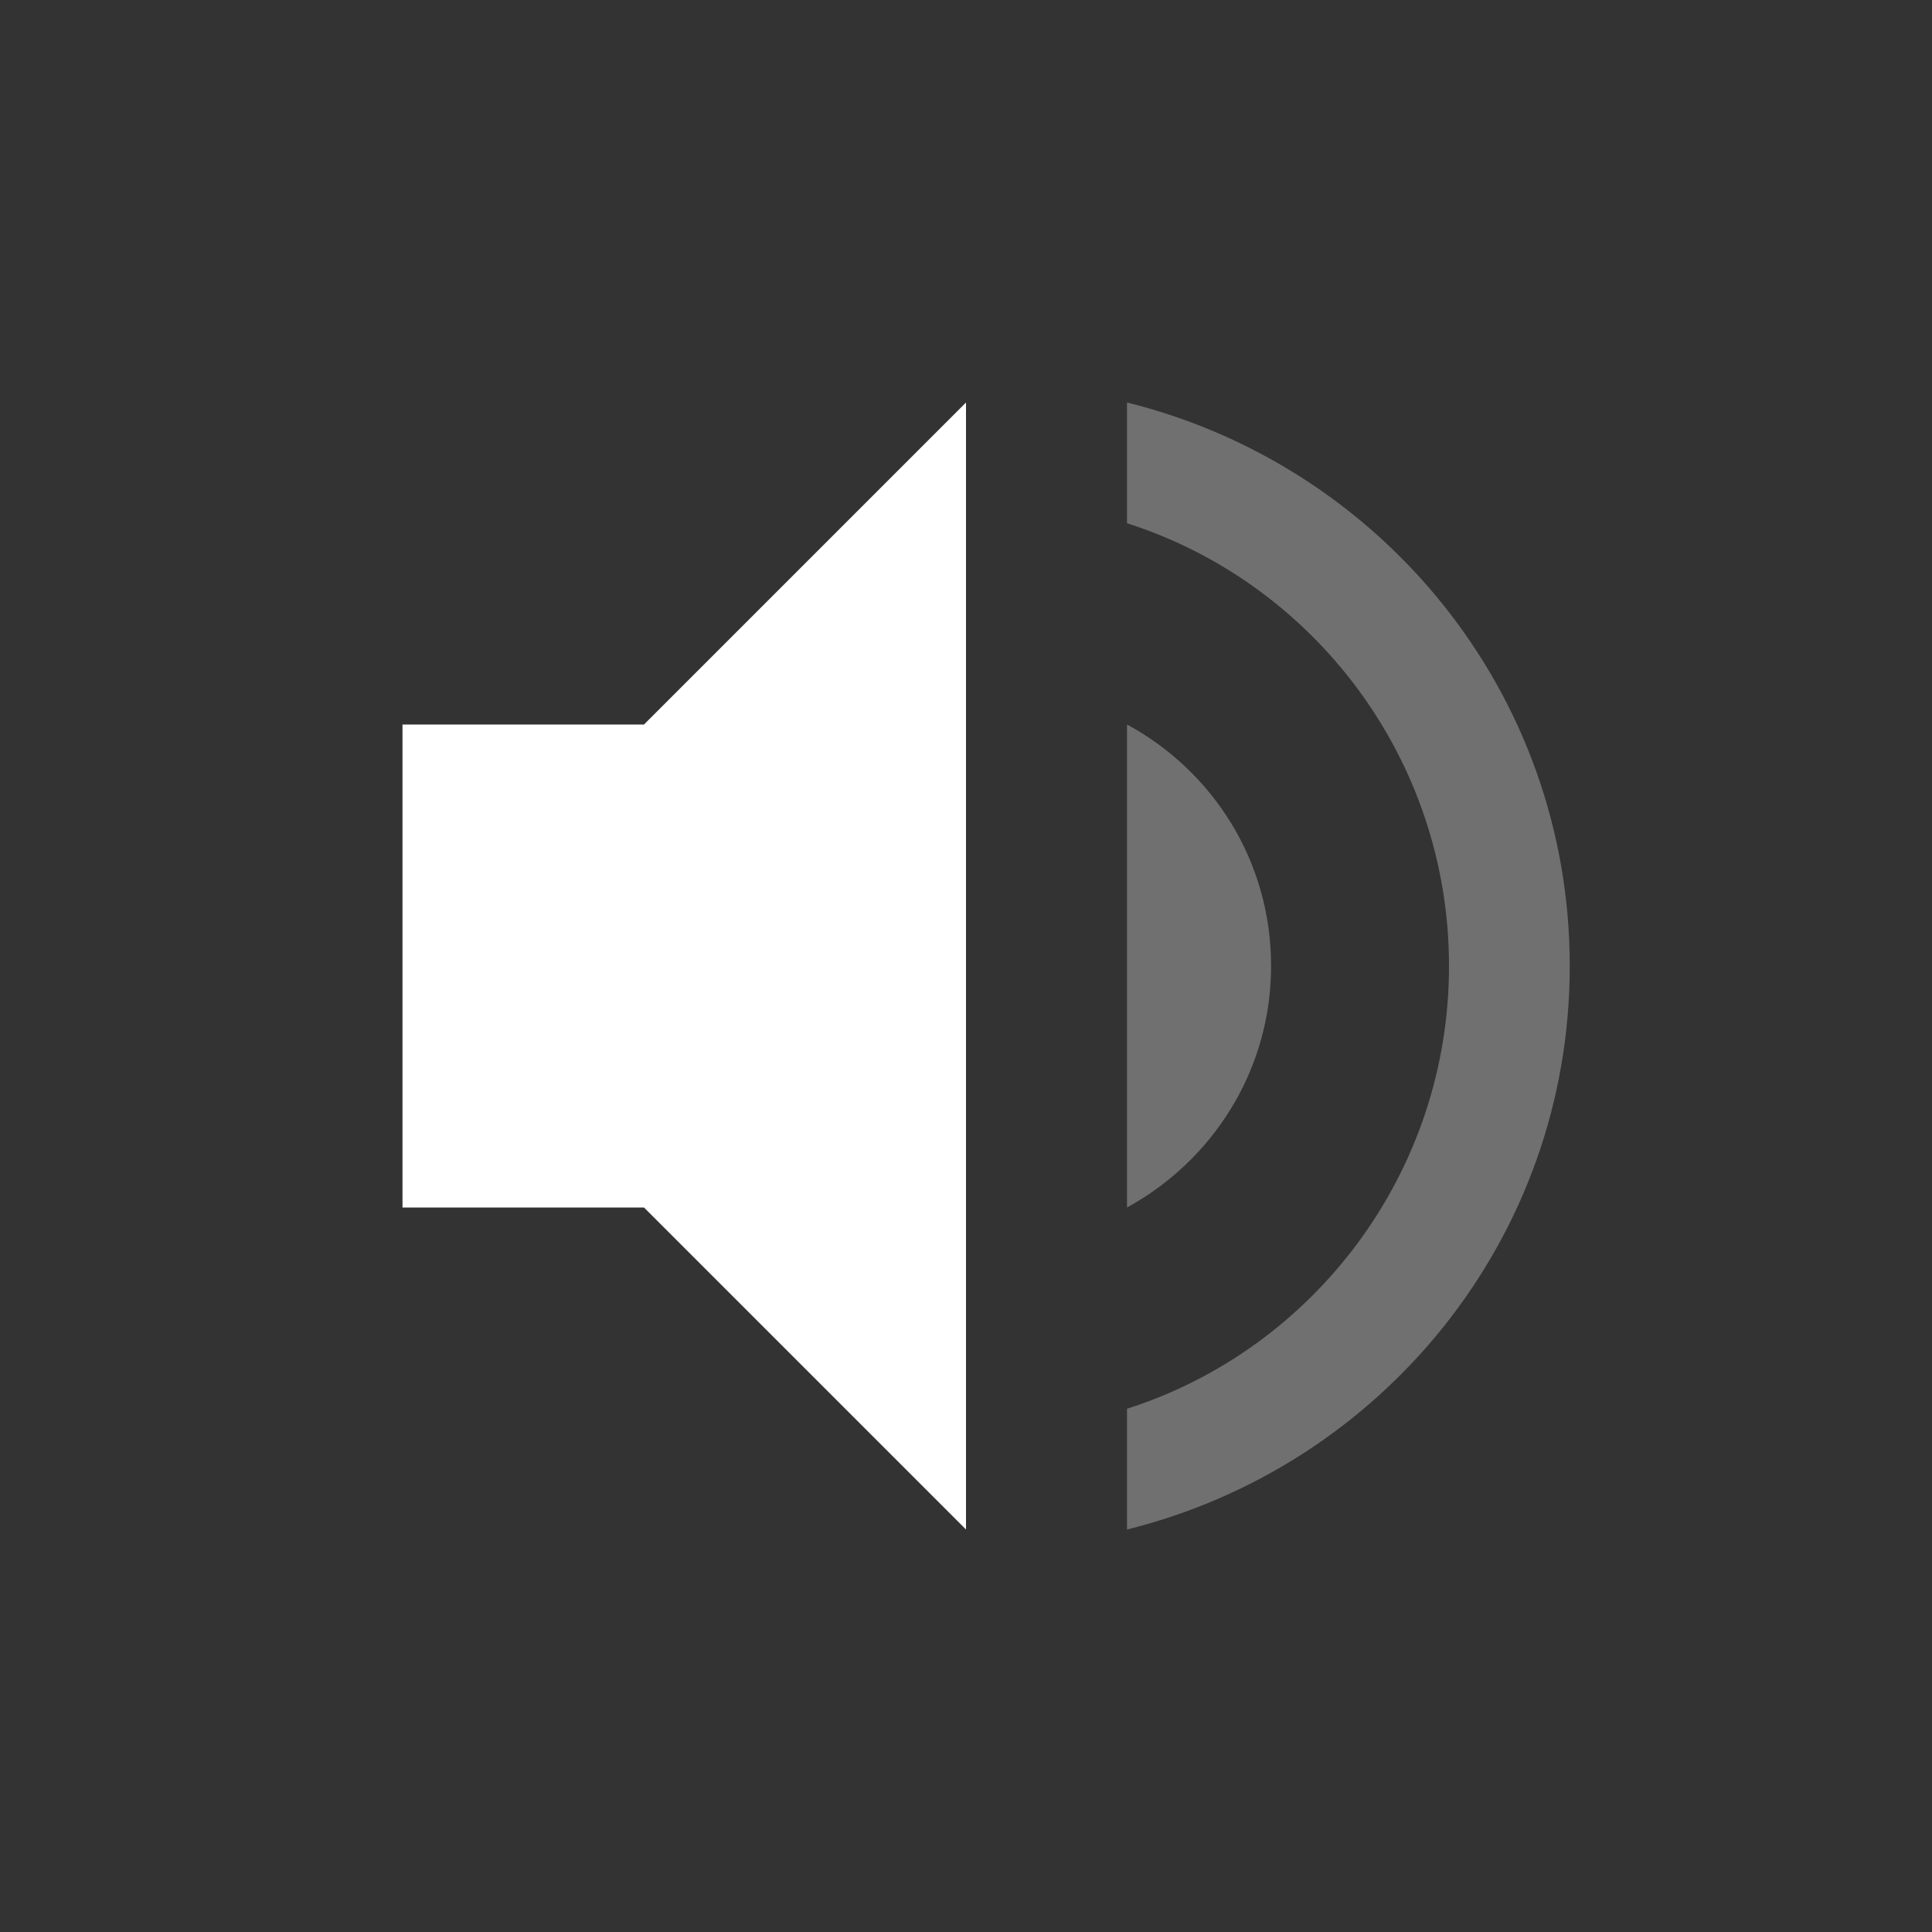 <?xml version="1.0" encoding="UTF-8" standalone="no"?>
<!-- Created with Inkscape (http://www.inkscape.org/) -->
<svg id="svg7384" xmlns:rdf="http://www.w3.org/1999/02/22-rdf-syntax-ns#" style="enable-background:new" xmlns="http://www.w3.org/2000/svg" height="48" width="48" version="1.1" xmlns:cc="http://creativecommons.org/ns#" xmlns:dc="http://purl.org/dc/elements/1.1/">
 <rect width="100%" height="100%" fill="#333333" stroke="none"/>
 <title id="title8473">Paper Symbolic Icon Theme</title>
 <g id="layer12" transform="translate(-385 118)">
  <path id="path6-3" opacity=".3" d="m413-108v3c4.64 1.48 8 5.86 8 11s-3.36 9.52-8 11v3c6.3-1.56 11-7.2 11-14s-4.7-12.44-11-14z" fill="#fff"/>
  <path id="path3006-3" d="m395-100v12h6l8 8v-28l-8 8z" fill="#fff"/>
  <path id="path3008-0" opacity=".3" d="m416.58-94c0-2.6-1.44-4.84-3.58-6v12c2.12-1.16 3.58-3.4 3.58-6z" fill="#fff"/>
  <rect id="rect5808" opacity=".1" style="color:#bebebe" height="48" width="48" y="-118" x="385" fill="none"/>
 </g>
</svg>
